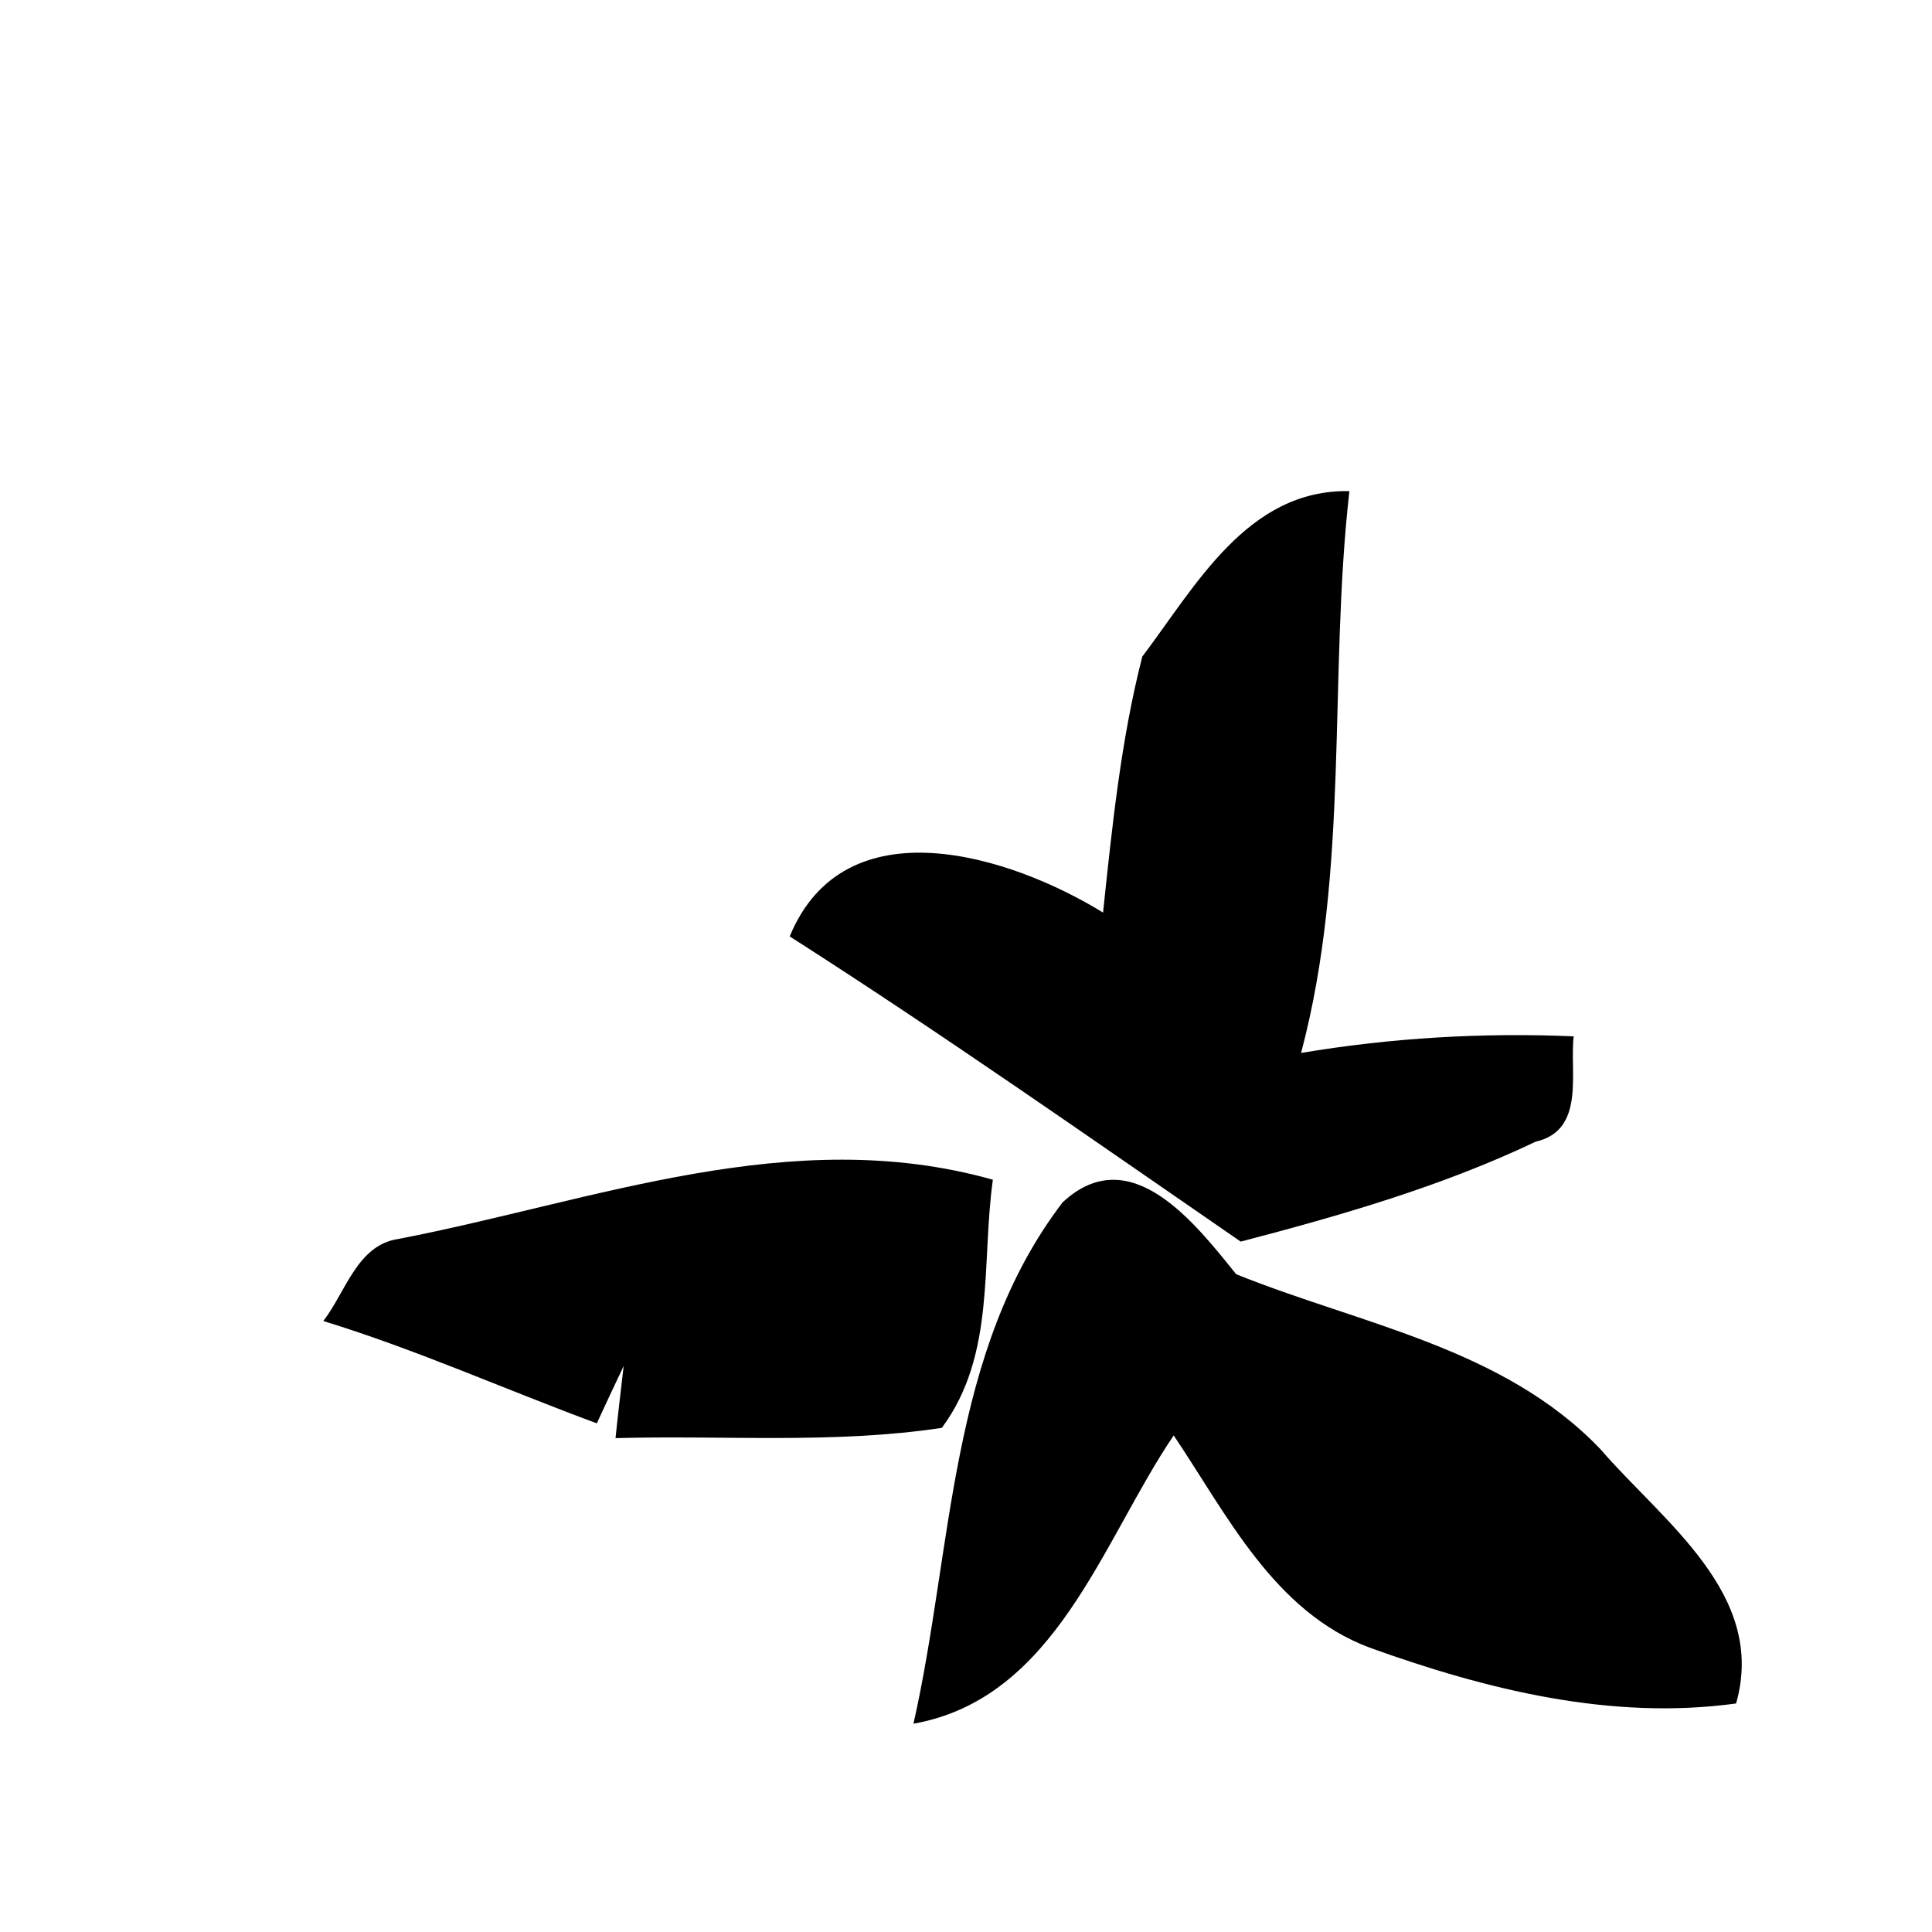 <?xml version="1.0" encoding="UTF-8" ?>
<!DOCTYPE svg PUBLIC "-//W3C//DTD SVG 1.1//EN" "http://www.w3.org/Graphics/SVG/1.1/DTD/svg11.dtd">
<svg width="64pt" height="64pt" viewBox="0 0 64 64" version="1.1" xmlns="http://www.w3.org/2000/svg">
<g id="#000000ff">
<path fill="#000000" opacity="1.00" d=" M 37.84 21.75 C 39.61 19.41 41.33 16.20 44.70 16.27 C 44.00 22.47 44.72 28.78 43.10 34.88 C 46.08 34.38 49.11 34.20 52.13 34.33 C 51.99 35.53 52.53 37.44 50.87 37.82 C 47.76 39.30 44.43 40.26 41.10 41.13 C 36.15 37.72 31.23 34.26 26.16 31.02 C 27.98 26.61 33.45 28.33 36.54 30.23 C 36.84 27.39 37.13 24.52 37.84 21.75 Z" />
<path fill="#000000" opacity="1.00" d=" M 13.21 41.04 C 19.71 39.78 26.23 37.20 32.89 39.08 C 32.50 41.87 32.99 44.88 31.20 47.30 C 27.61 47.84 23.99 47.54 20.39 47.64 C 20.45 47.04 20.59 45.85 20.66 45.25 C 20.43 45.73 19.99 46.67 19.77 47.15 C 16.74 46.03 13.80 44.71 10.71 43.76 C 11.45 42.81 11.83 41.23 13.21 41.04 Z" />
<path fill="#000000" opacity="1.00" d=" M 35.20 39.83 C 37.45 37.73 39.61 40.55 40.95 42.21 C 45.09 43.88 49.80 44.64 53.02 48.01 C 55.09 50.41 58.54 52.81 57.51 56.43 C 53.37 57.00 49.23 55.97 45.37 54.58 C 42.20 53.39 40.65 50.18 38.88 47.55 C 36.51 51.05 34.98 56.26 30.26 57.10 C 31.58 51.25 31.42 44.78 35.20 39.83 Z" />
</g>
</svg>
